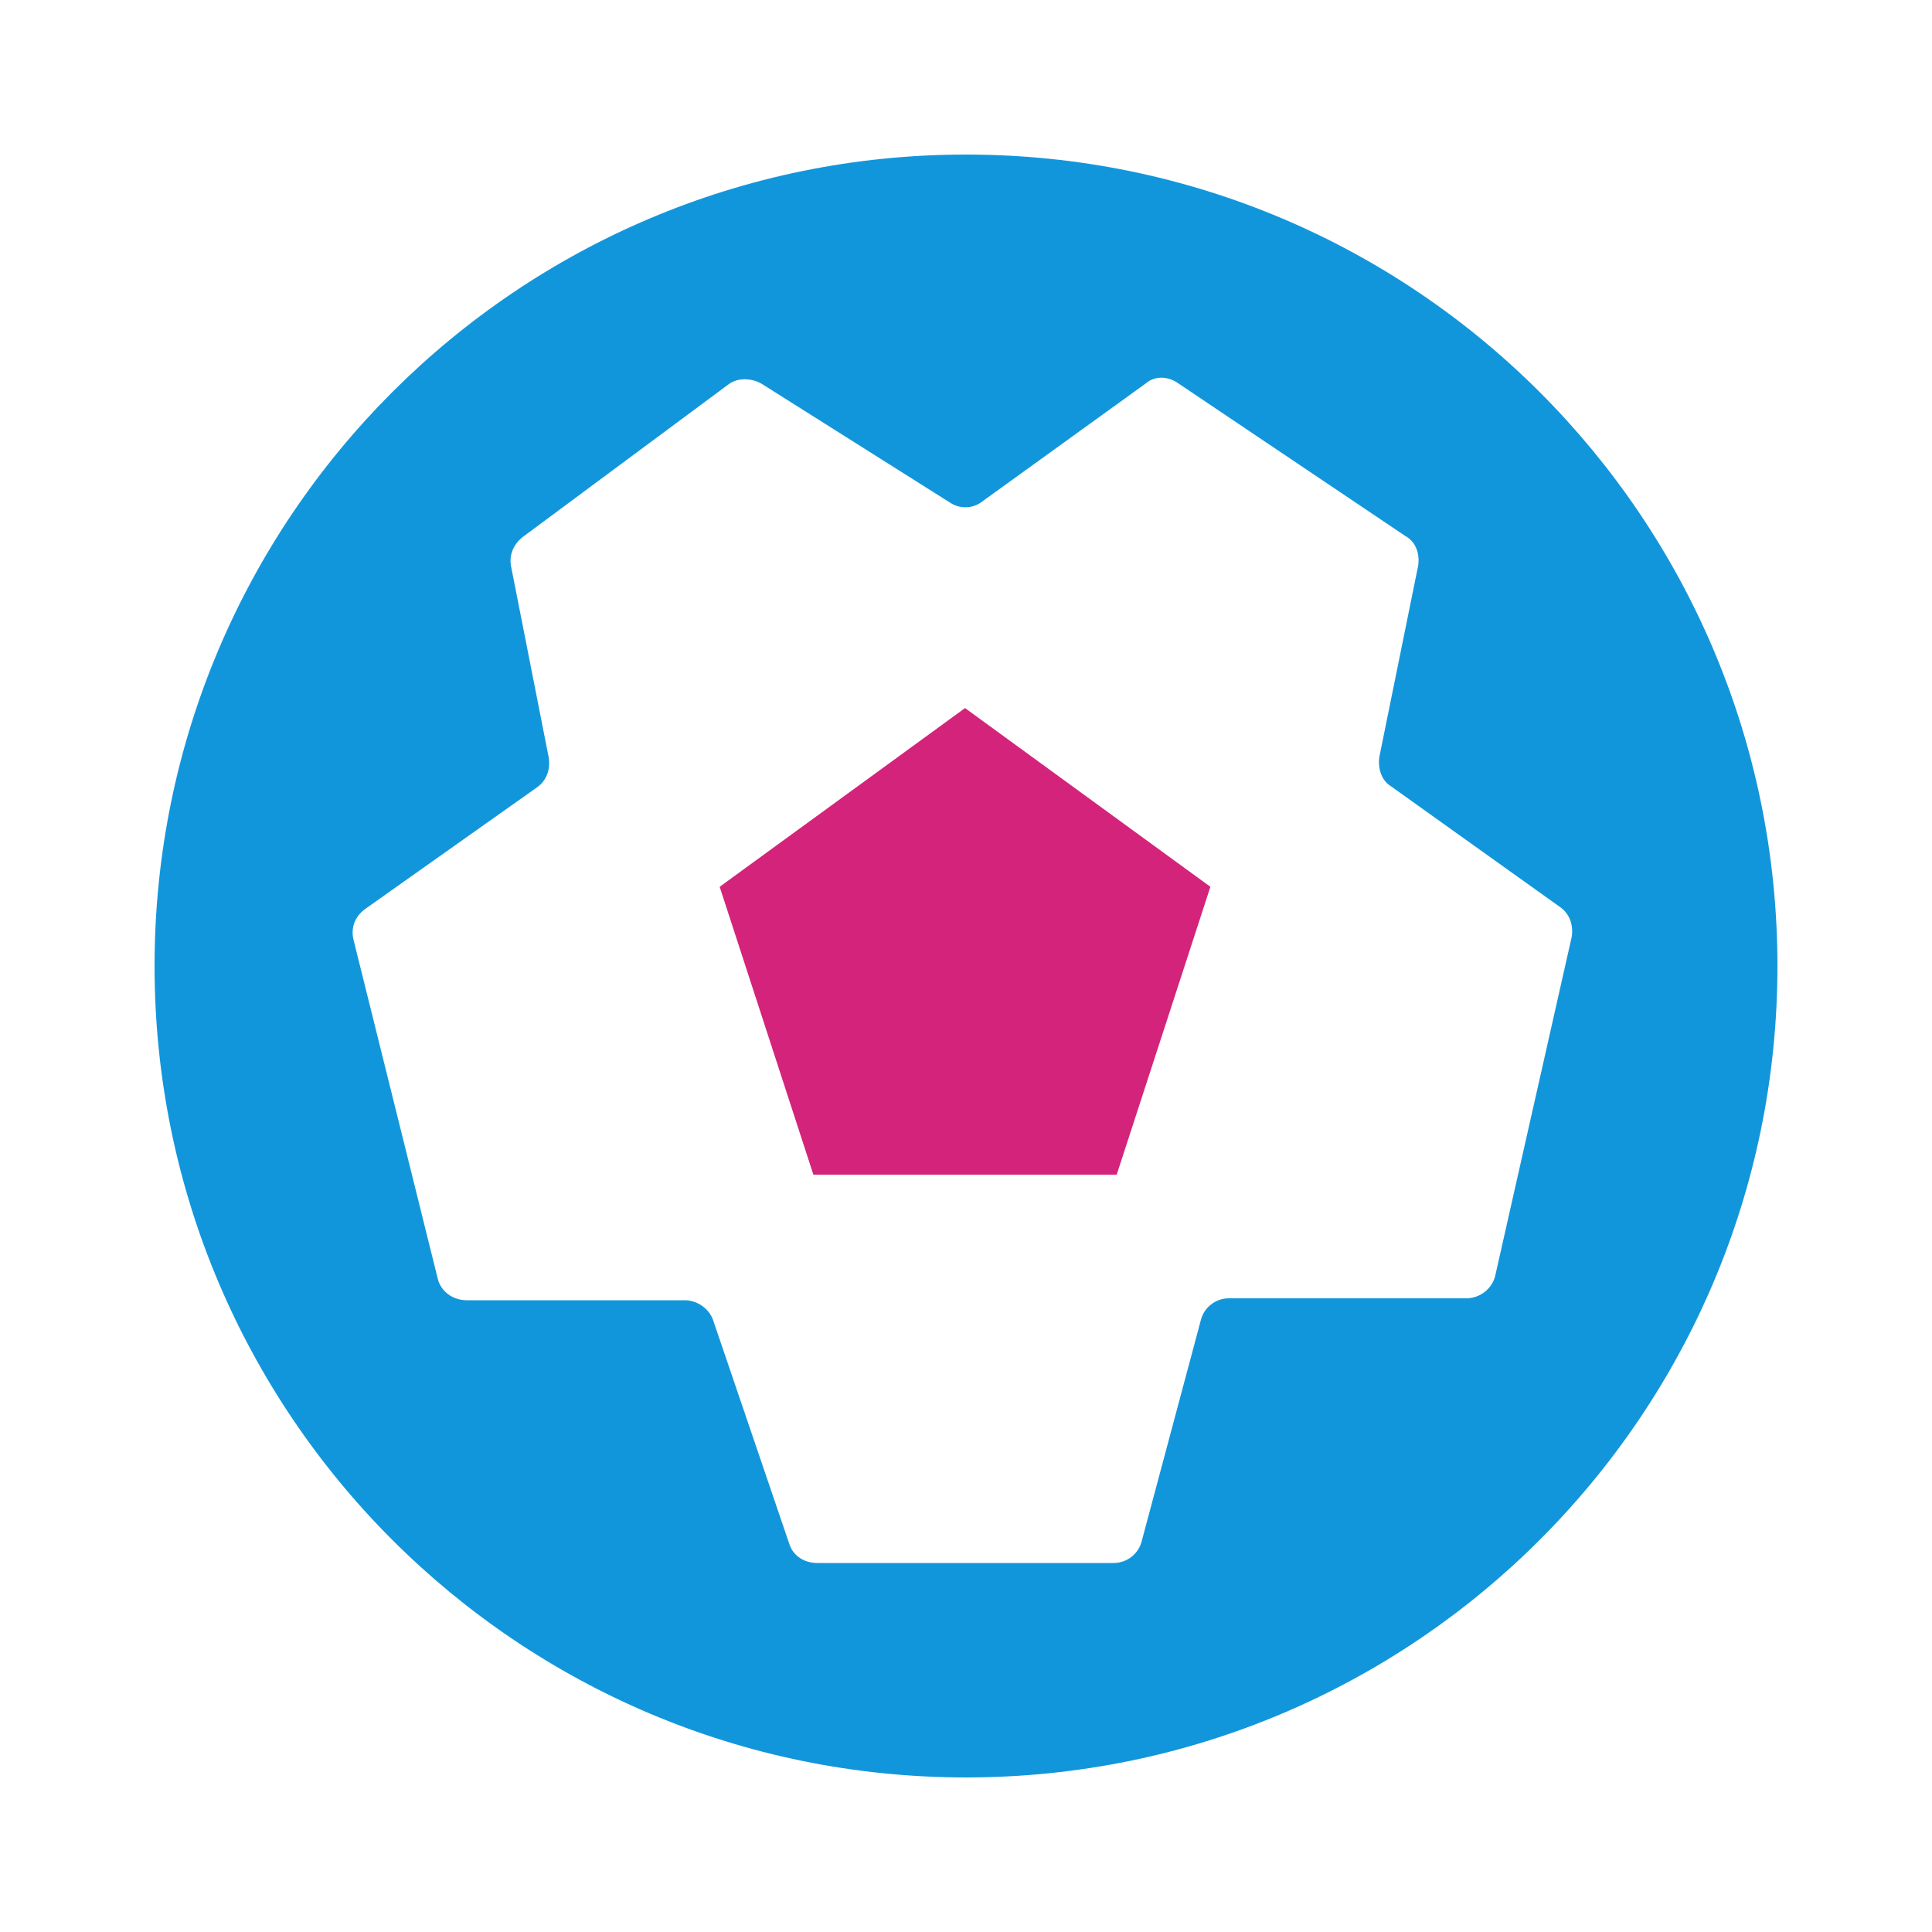 <?xml version="1.0" standalone="no"?><!DOCTYPE svg PUBLIC "-//W3C//DTD SVG 1.1//EN" "http://www.w3.org/Graphics/SVG/1.1/DTD/svg11.dtd"><svg t="1698368497647" class="icon" viewBox="0 0 1024 1024" version="1.1" xmlns="http://www.w3.org/2000/svg" p-id="11000" data-spm-anchor-id="a313x.search_index.0.i22.3c563a81K4AZAF" xmlns:xlink="http://www.w3.org/1999/xlink" width="64" height="64"><path d="M509.44 103.936c226.816 0 410.624 183.808 410.624 410.624s-183.808 410.624-410.624 410.624-410.624-184.832-410.624-411.136 183.808-410.112 410.624-410.112zM624.64 203.264c-5.632-4.096-12.8-4.096-17.408 0l-86.528 62.464c-5.12 4.096-12.288 4.096-17.408 0.512L403.456 203.264c-5.632-3.072-12.8-3.072-17.408 0.512L276.992 284.672c-5.12 4.096-7.168 9.728-6.144 15.36l19.968 101.376c1.024 6.144-1.024 12.288-6.144 15.872L193.536 481.792c-5.632 4.096-7.68 10.24-6.144 16.384l44.544 179.2c1.536 7.168 8.192 11.776 15.36 11.776h115.712c6.656 0 12.8 4.608 14.848 10.24l40.448 118.784c2.048 6.656 8.192 10.24 14.848 10.24h157.184c7.168 0 13.312-5.12 14.848-11.776l31.232-116.736c1.536-6.656 7.68-11.776 14.848-11.776h125.952c7.168 0 13.824-5.12 15.36-12.288l40.448-179.2c1.024-6.144-1.024-12.288-6.144-15.872L737.28 416.768c-5.12-3.072-7.168-9.728-6.144-15.872l20.48-100.864c1.024-6.144-1.024-12.8-6.656-15.872L624.64 203.264z" fill="#1296db" p-id="11001" data-spm-anchor-id="a313x.search_index.0.i19.3c563a81K4AZAF" class=""></path><path d="M512 81.92c-237.568 0-430.08 192.512-430.08 430.08s192.512 430.08 430.08 430.08 430.08-192.512 430.08-430.08-192.512-430.08-430.08-430.08z m0 38.912c216.064 0 391.168 174.592 391.168 391.168s-174.592 391.168-391.168 391.168-391.168-175.104-391.168-391.168S295.936 120.832 512 120.832z" fill="#1296db" p-id="11002" data-spm-anchor-id="a313x.search_index.0.i21.3c563a81K4AZAF" class=""></path><path d="M511.488 375.296l130.048 94.72-49.664 152.576H431.104l-49.664-152.576 130.048-94.72z" fill="#d4237a" p-id="11003" data-spm-anchor-id="a313x.search_index.0.i20.3c563a81K4AZAF" class="selected"></path></svg>